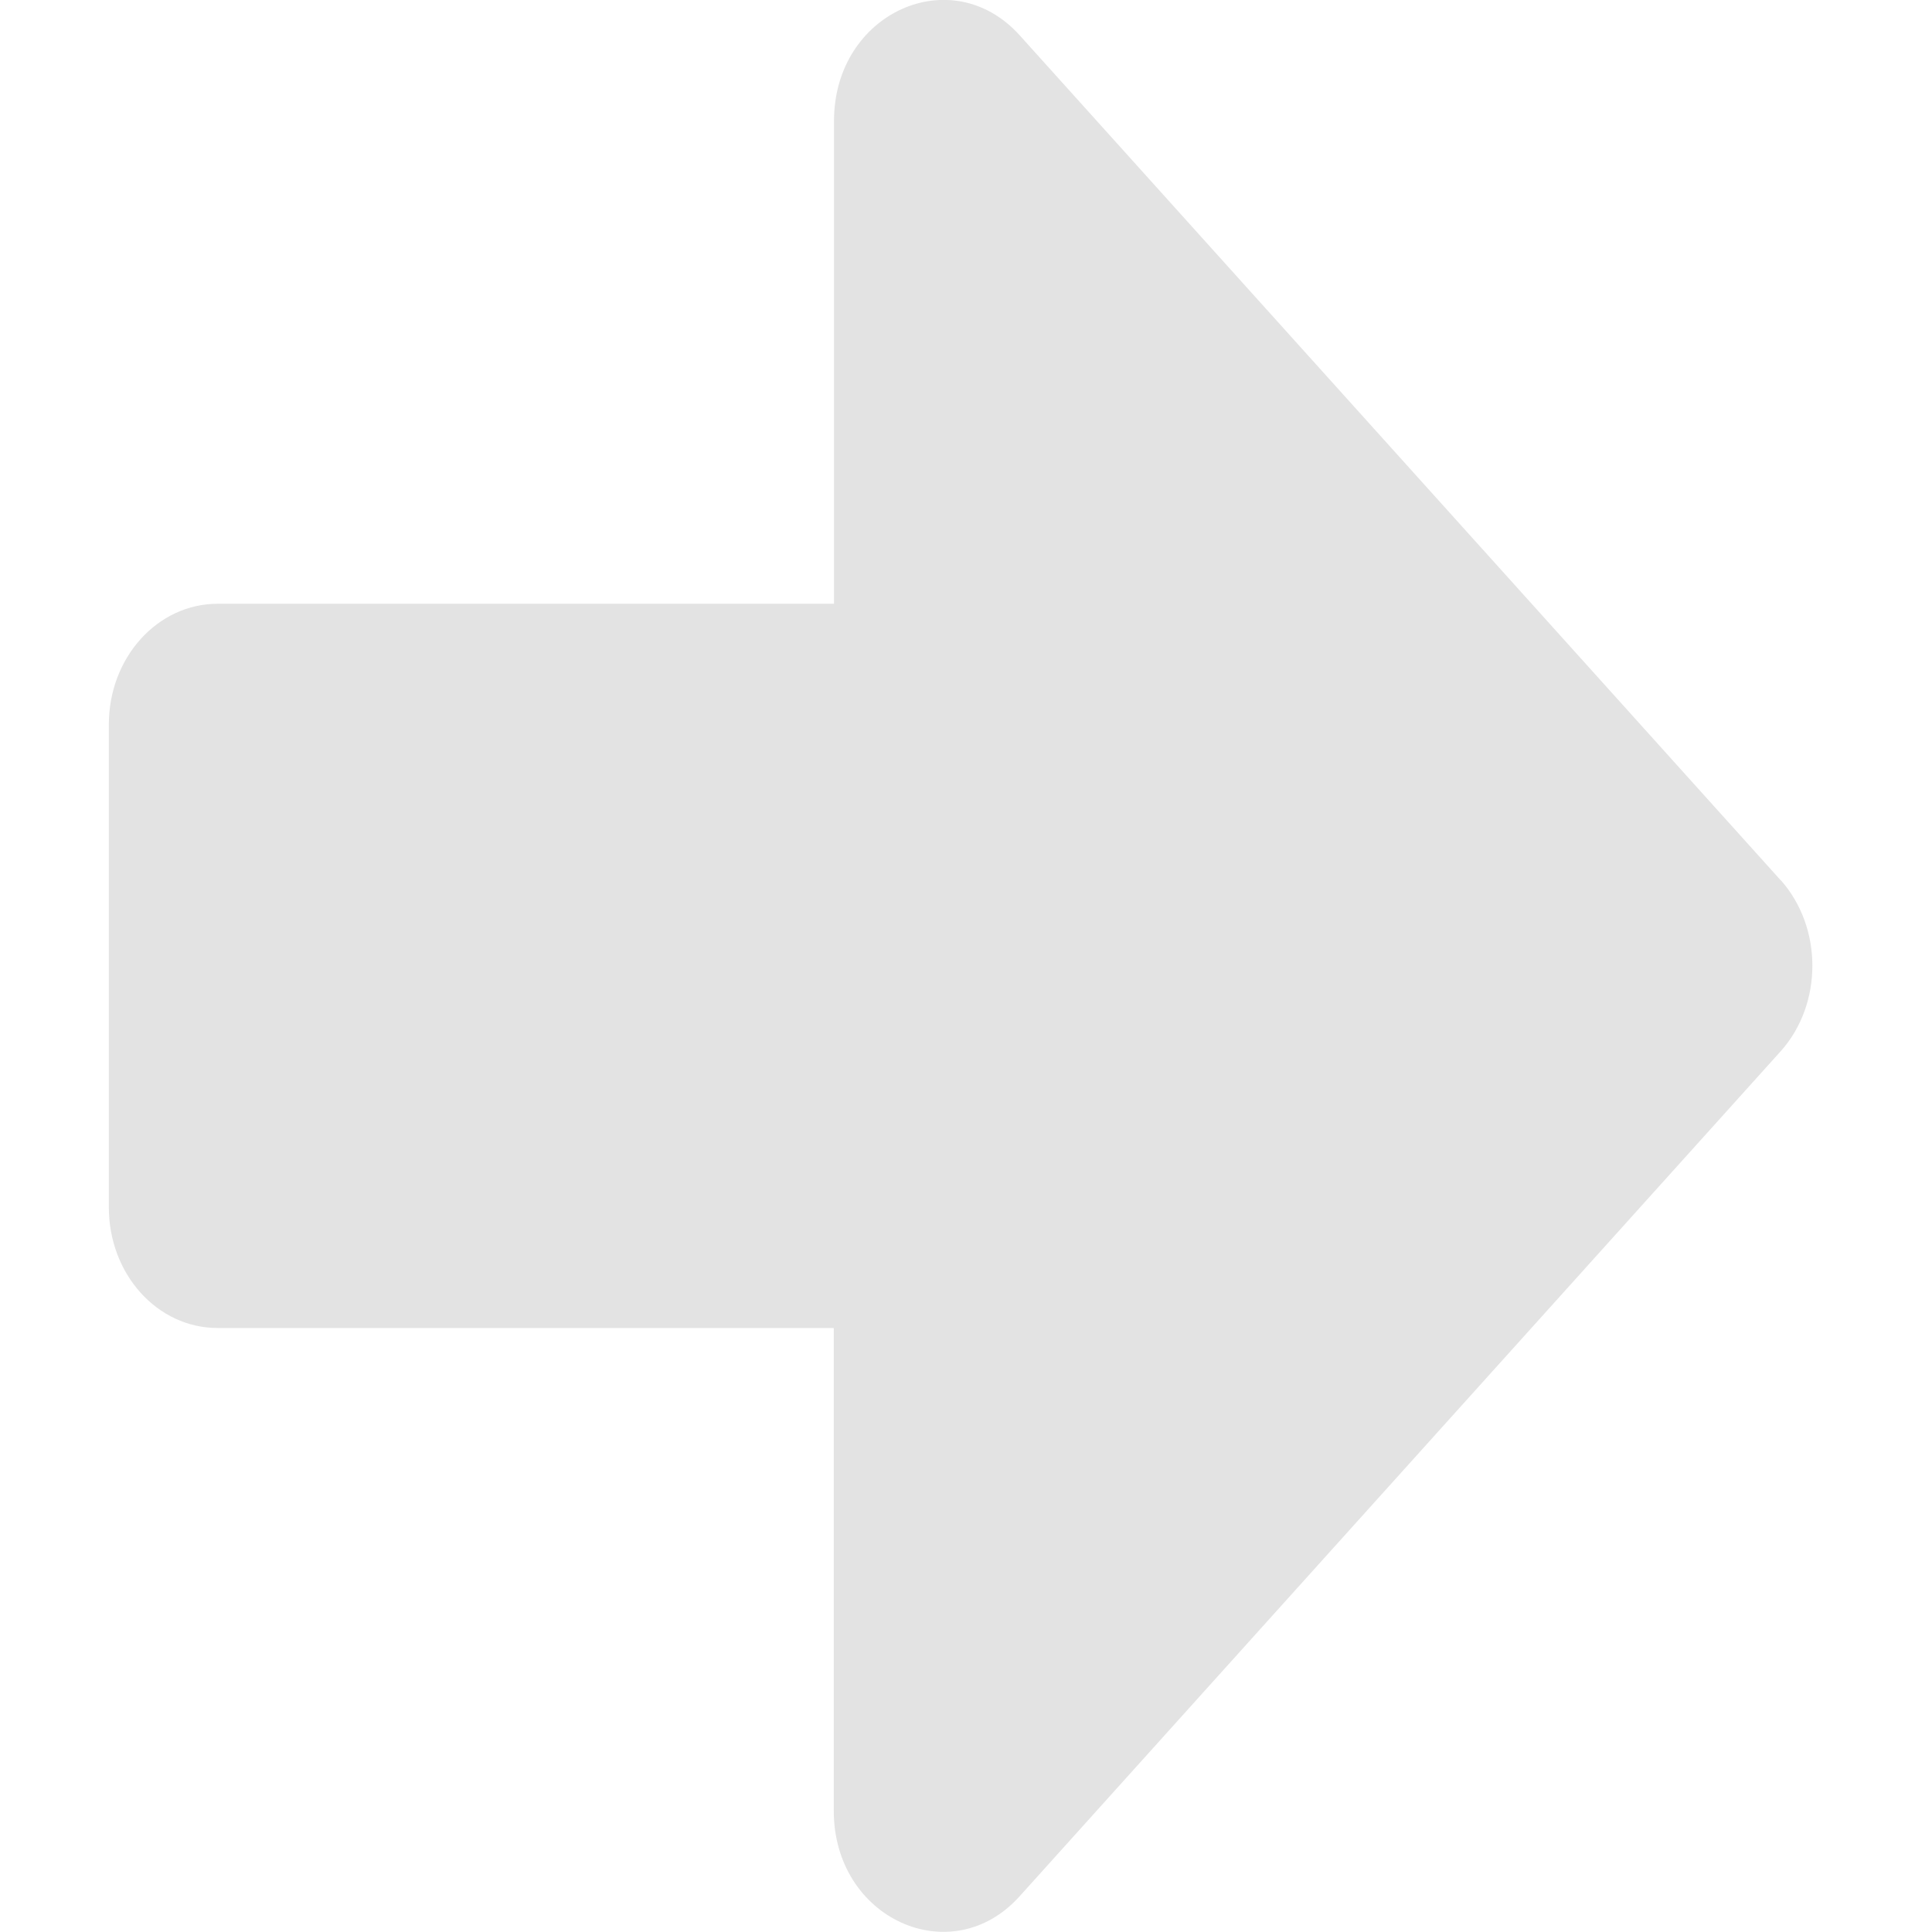 <?xml version="1.0" encoding="UTF-8" standalone="no"?>
<!-- Created with Inkscape (http://www.inkscape.org/) -->

<svg
   width="32"
   height="32"
   viewBox="0 0 8.467 8.467"
   version="1.1"
   id="svg8"
   inkscape:version="1.2.2 (732a01da63, 2022-12-09)"
   sodipodi:docname="next_sl.svg"
   xmlns:inkscape="http://www.inkscape.org/namespaces/inkscape"
   xmlns:sodipodi="http://sodipodi.sourceforge.net/DTD/sodipodi-0.dtd"
   xmlns="http://www.w3.org/2000/svg"
   xmlns:svg="http://www.w3.org/2000/svg"
   xmlns:rdf="http://www.w3.org/1999/02/22-rdf-syntax-ns#"
   xmlns:cc="http://creativecommons.org/ns#"
   xmlns:dc="http://purl.org/dc/elements/1.1/">
  <defs
     id="defs2" />
  <sodipodi:namedview
     id="base"
     pagecolor="#ffffff"
     bordercolor="#666666"
     borderopacity="1.0"
     inkscape:pageopacity="0.0"
     inkscape:pageshadow="2"
     inkscape:zoom="22.627417"
     inkscape:cx="5.6126601"
     inkscape:cy="19.401242"
     inkscape:document-units="mm"
     inkscape:current-layer="layer1"
     showgrid="false"
     units="px"
     inkscape:window-width="3440"
     inkscape:window-height="1369"
     inkscape:window-x="1912"
     inkscape:window-y="-8"
     inkscape:window-maximized="1"
     inkscape:showpageshadow="0"
     inkscape:pagecheckerboard="0"
     inkscape:deskcolor="#d1d1d1" />
  <g
     inkscape:label="Layer 1"
     inkscape:groupmode="layer"
     id="layer1"
     transform="translate(0,-288.533)">
    <path
       id="path835"
       d="m 7.805,292.392 -3.336,-3.704 c -0.298,-0.331 -0.814,-0.099 -0.814,0.375 v 2.116 H 0.954 c -0.264,0 -0.477,0.236 -0.477,0.529 v 2.116 c 0,0.293 0.212,0.529 0.477,0.529 H 3.654 v 2.116 c 0,0.474 0.516,0.706 0.814,0.375 l 3.336,-3.704 c 0.185,-0.207 0.185,-0.542 0,-0.75 z"
       inkscape:connector-curvature="0"
       style="fill:#e3e3e3;fill-opacity:1;stroke-width:0.021"
       sodipodi:nodetypes="ccscsssscsccc" />
  </g>
</svg>
